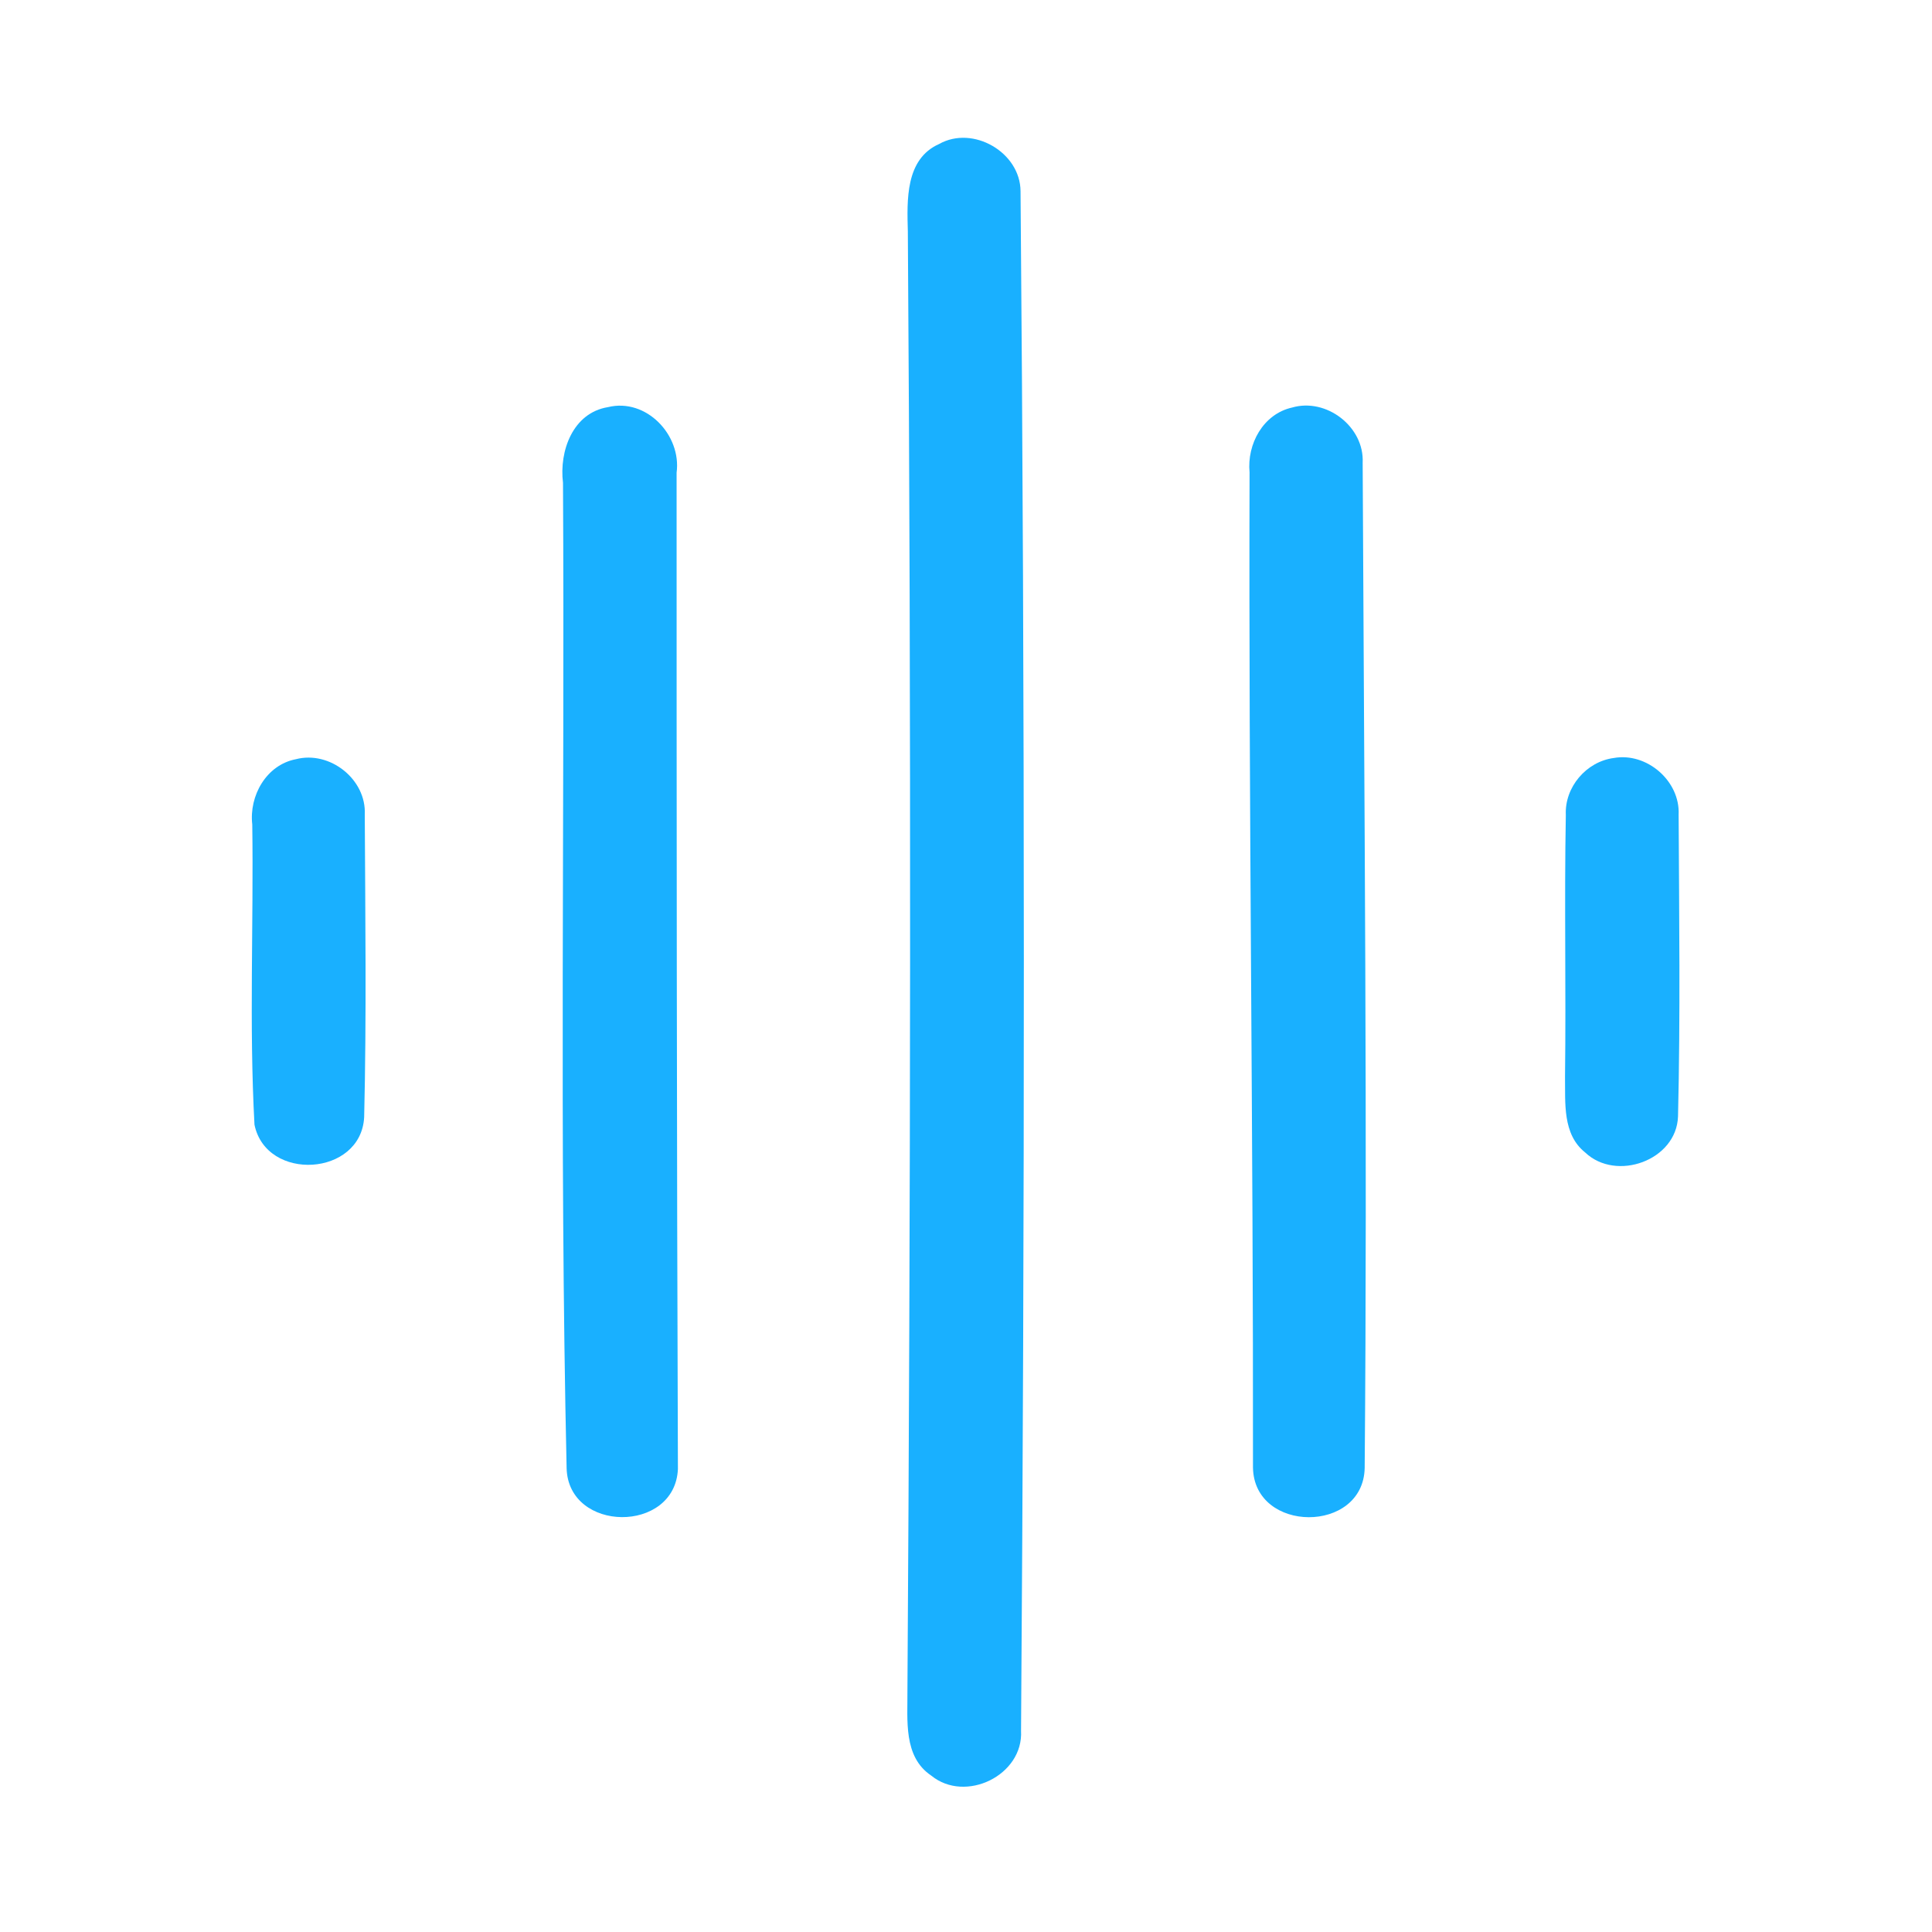 <?xml version="1.0" encoding="UTF-8" ?>
<!DOCTYPE svg PUBLIC "-//W3C//DTD SVG 1.1//EN" "http://www.w3.org/Graphics/SVG/1.1/DTD/svg11.dtd">
<svg width="192pt" height="192pt" viewBox="0 0 192 192" version="1.1" xmlns="http://www.w3.org/2000/svg">
<g id="#19b0ffff">
<path fill="#19b0ff" opacity="1.00" d=" M 93.33 14.31 C 96.69 12.42 101.39 15.13 101.42 18.99 C 101.86 69.99 101.84 121.00 101.47 172.00 C 101.72 176.43 95.94 179.23 92.55 176.46 C 89.74 174.58 90.21 170.91 90.18 168.00 C 90.49 119.66 90.56 71.34 90.22 23.00 C 90.14 19.91 89.95 15.81 93.33 14.31 Z" />
<path fill="#19b0ff" opacity="1.00" d=" M 60.42 40.46 C 64.22 39.53 67.74 43.23 67.24 46.98 C 67.24 79.98 67.25 113.00 67.37 146.00 C 67.07 152.42 56.48 152.33 56.31 145.91 C 55.58 113.28 56.13 80.62 55.95 47.98 C 55.56 44.83 56.92 41.03 60.42 40.46 Z" />
<path fill="#19b0ff" opacity="1.00" d=" M 128.41 40.50 C 131.81 39.51 135.60 42.41 135.42 45.99 C 135.57 79.28 135.90 112.59 135.62 145.89 C 135.48 152.44 124.63 152.39 124.52 145.85 C 124.56 112.88 124.08 79.91 124.18 46.94 C 123.91 44.14 125.53 41.14 128.41 40.50 Z" />
<path fill="#19b0ff" opacity="1.00" d=" M 29.40 75.45 C 32.78 74.57 36.43 77.45 36.25 80.96 C 36.30 90.98 36.43 101.02 36.19 111.03 C 35.87 116.92 26.46 117.47 25.29 111.77 C 24.75 101.85 25.21 91.88 25.07 81.94 C 24.74 79.09 26.46 76.02 29.40 75.45 Z" />
<path fill="#19b0ff" opacity="1.00" d=" M 160.37 75.33 C 163.65 74.74 166.98 77.61 166.82 80.96 C 166.87 90.95 167.00 100.96 166.76 110.94 C 166.62 115.32 160.62 117.47 157.53 114.53 C 155.26 112.72 155.57 109.59 155.53 107.00 C 155.64 98.33 155.45 89.66 155.61 80.99 C 155.48 78.23 157.64 75.69 160.37 75.33 Z" />
</g>
</svg>
